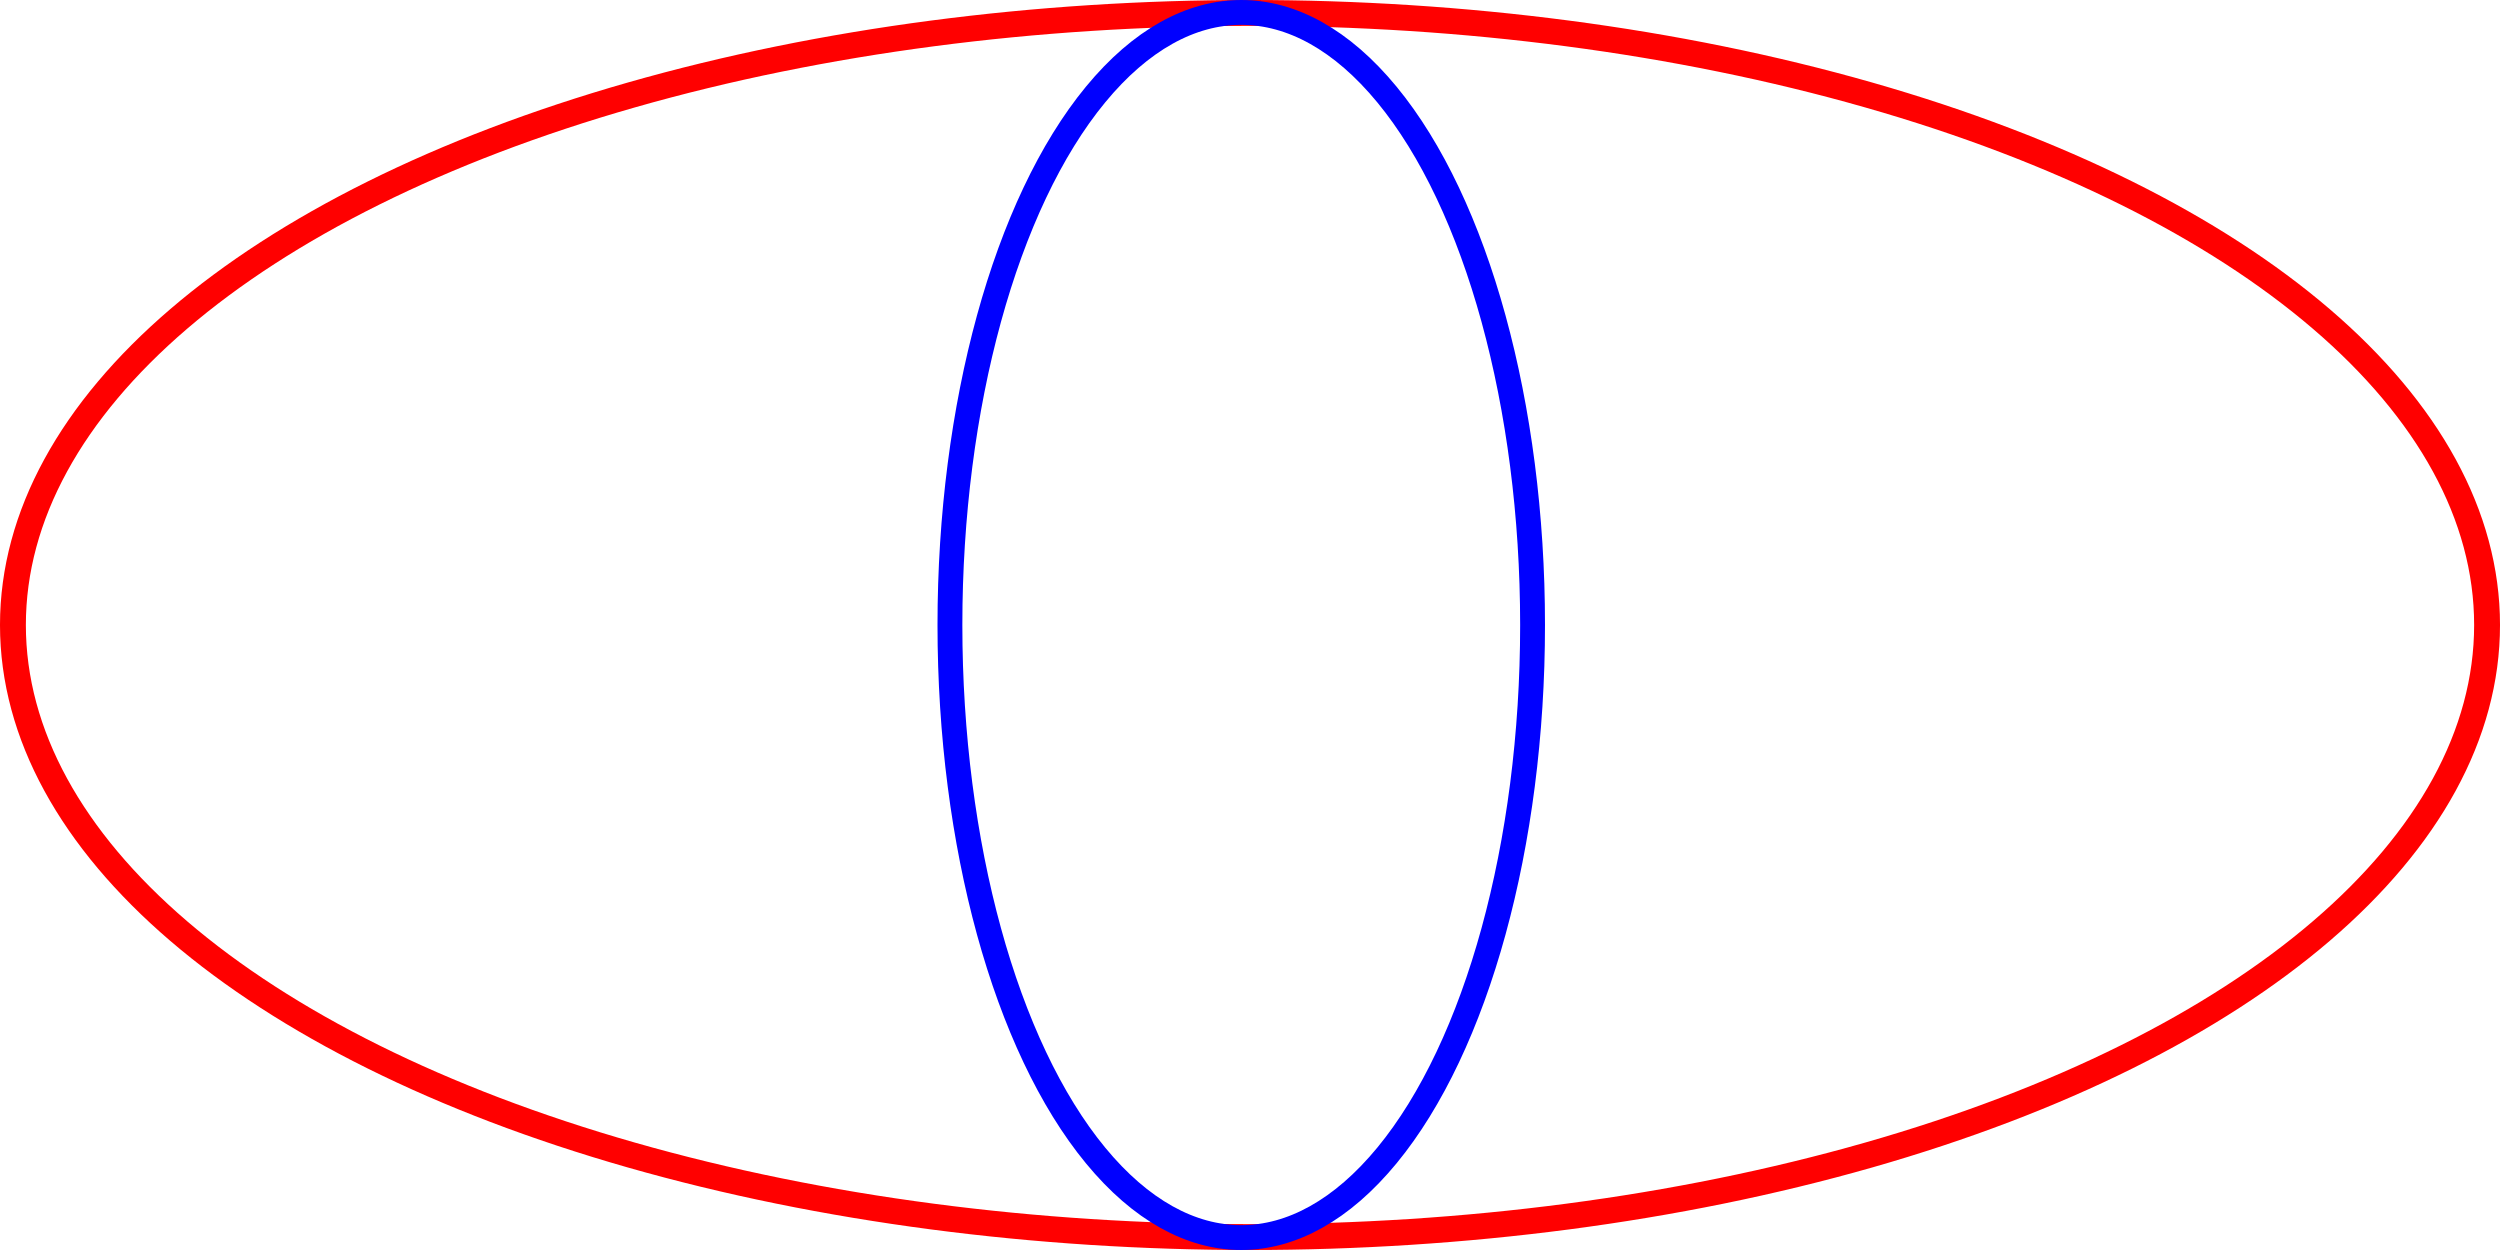 <?xml version="1.0" encoding="UTF-8" standalone="no"?>
<!-- Created with Inkscape (http://www.inkscape.org/) -->

<svg
   xmlns:dc="http://purl.org/dc/elements/1.1/"
   xmlns:cc="http://creativecommons.org/ns#"
   xmlns:rdf="http://www.w3.org/1999/02/22-rdf-syntax-ns#"
   xmlns:svg="http://www.w3.org/2000/svg"
   xmlns="http://www.w3.org/2000/svg"
   xmlns:sodipodi="http://sodipodi.sourceforge.net/DTD/sodipodi-0.dtd"
   xmlns:inkscape="http://www.inkscape.org/namespaces/inkscape"
   width="2in"
   height="1in"
   viewBox="0 0 180 90"
   id="svg4151"
   version="1.1"
   inkscape:version="0.91 r13725"
   sodipodi:docname="test2_res.svg">
  <defs
     id="defs4153" />
  <sodipodi:namedview
     id="base"
     pagecolor="#ffffff"
     bordercolor="#666666"
     borderopacity="1.0"
     inkscape:pageopacity="0.0"
     inkscape:pageshadow="2"
     inkscape:zoom="8"
     inkscape:cx="16.25"
     inkscape:cy="45.337171"
     inkscape:document-units="px"
     inkscape:current-layer="layer1"
     showgrid="false"
     units="in"
     inkscape:window-width="1920"
     inkscape:window-height="1035"
     inkscape:window-x="0"
     inkscape:window-y="1"
     inkscape:window-maximized="1" />
  <g
     inkscape:label="Layer 1"
     inkscape:groupmode="layer"
     id="layer1"
     transform="translate(0,-962.362)">
    <ellipse
       style="opacity:1;fill:none;fill-opacity:1;stroke:#ff0000;stroke-width:1.863;stroke-linecap:square;stroke-miterlimit:4;stroke-dasharray:none;stroke-dashoffset:0;stroke-opacity:1"
       id="path4699"
       cx="90"
       cy="1007.362"
       rx="89.069"
       ry="44.069" />
    <ellipse
       style="opacity:1;fill:none;fill-opacity:1;stroke:#0000ff;stroke-width:1.789;stroke-linecap:square;stroke-miterlimit:4;stroke-dasharray:none;stroke-dashoffset:0;stroke-opacity:1"
       id="path4780"
       cx="89.37"
       cy="1007.362"
       rx="20.975"
       ry="44.105" />
  </g>
</svg>

